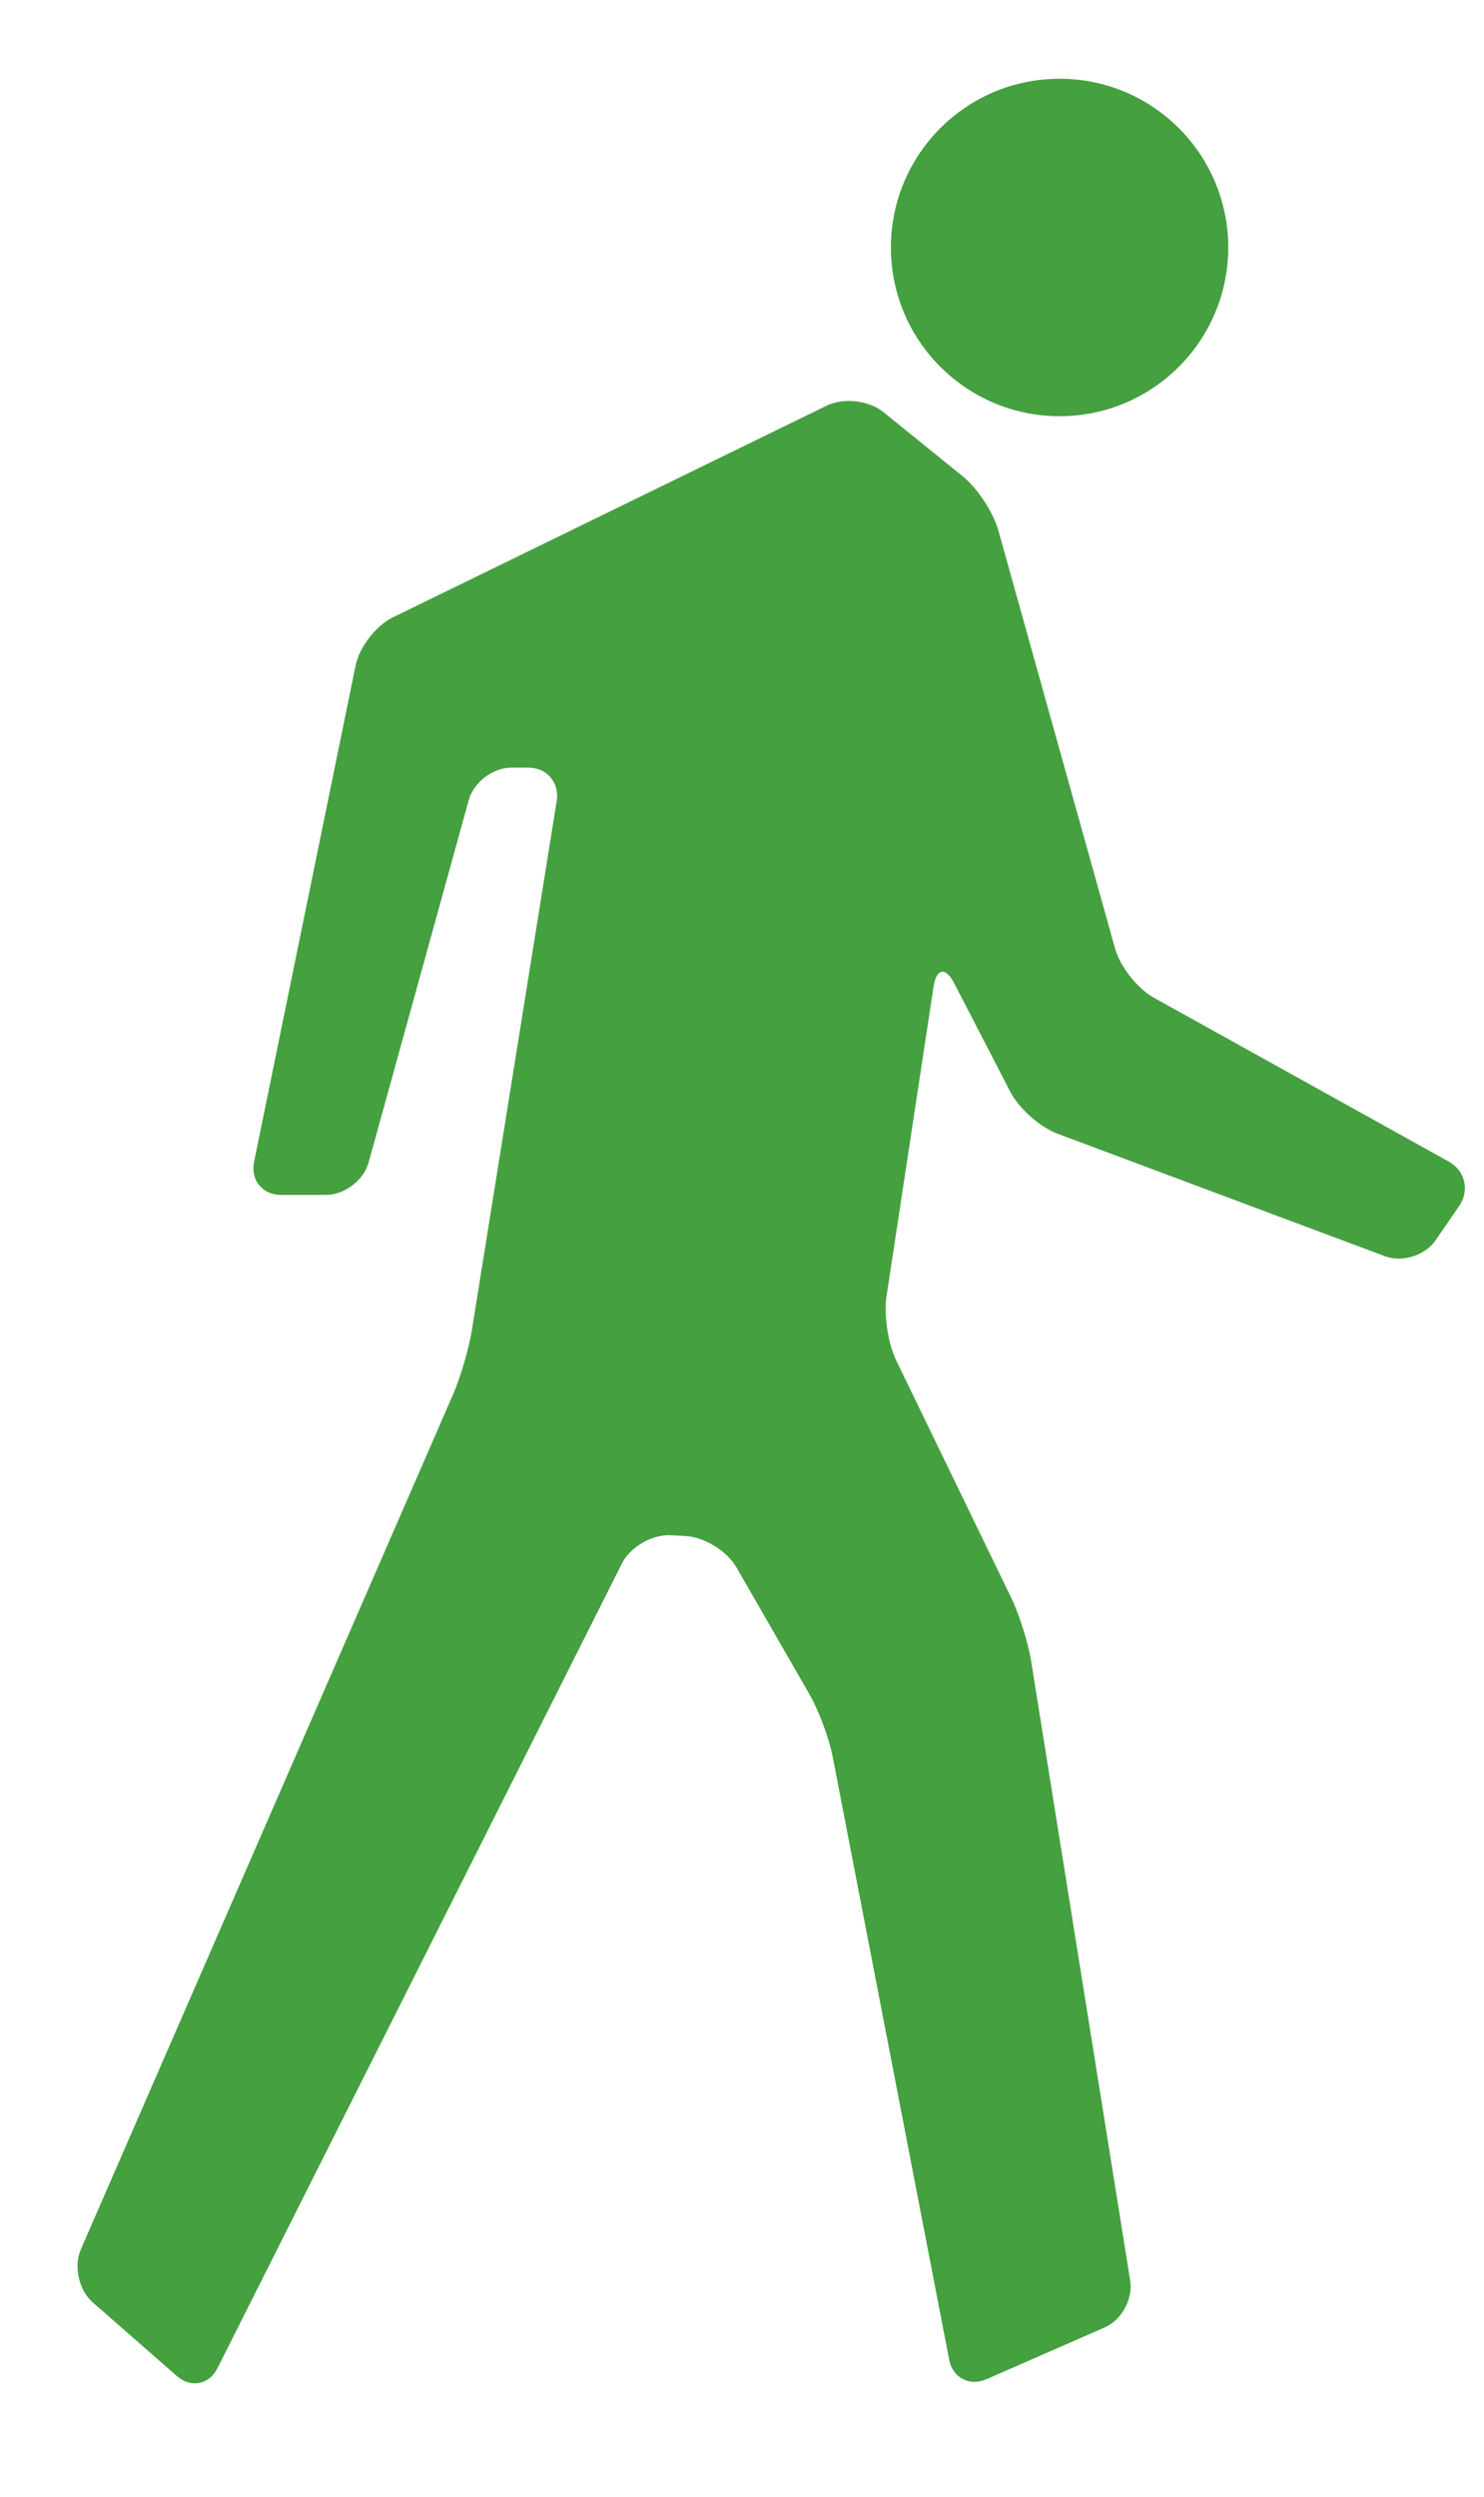 <?xml version="1.0" encoding="utf-8"?>
<!-- Generator: Adobe Illustrator 16.0.0, SVG Export Plug-In . SVG Version: 6.00 Build 0)  -->
<!DOCTYPE svg PUBLIC "-//W3C//DTD SVG 1.1//EN" "http://www.w3.org/Graphics/SVG/1.1/DTD/svg11.dtd">
<svg version="1.1" xmlns="http://www.w3.org/2000/svg" xmlns:xlink="http://www.w3.org/1999/xlink" x="0px" y="0px" width="44px"
	 height="74px" viewBox="0 0 44 74" enable-background="new 0 0 44 74" xml:space="preserve">
<g id="Layer_1">
</g>
<g id="Layer_2">
	<circle fill="#45A040" cx="31.416" cy="7.335" r="5.001"/>
	<g>
		<path fill="#45A040" d="M7.533,34.437c-0.11,0.539,0.249,0.979,0.799,0.979h1.332c0.55,0,1.12-0.434,1.266-0.964l2.968-10.737
			c0.146-0.53,0.716-0.964,1.266-0.964h0.5c0.55,0,0.929,0.444,0.842,0.987l-2.516,15.69c-0.087,0.543-0.338,1.4-0.558,1.904
			L2.398,66.666c-0.22,0.505-0.061,1.214,0.353,1.575l2.495,2.184c0.414,0.361,0.955,0.256,1.202-0.235L18.44,46.34
			c0.247-0.491,0.898-0.868,1.448-0.838l0.446,0.025c0.549,0.03,1.223,0.445,1.498,0.923L24,50.216
			c0.274,0.478,0.584,1.309,0.688,1.849l3.454,17.871c0.104,0.54,0.603,0.801,1.106,0.581l3.504-1.533
			c0.504-0.22,0.845-0.845,0.758-1.388l-2.936-18.359c-0.087-0.543-0.354-1.393-0.595-1.888l-3.409-7.032
			c-0.24-0.495-0.368-1.345-0.286-1.889l1.396-9.188c0.083-0.544,0.357-0.589,0.61-0.101l1.666,3.224
			c0.252,0.488,0.881,1.046,1.396,1.238l9.711,3.632c0.515,0.192,1.191-0.021,1.503-0.474l0.701-1.019
			c0.312-0.453,0.173-1.042-0.308-1.31l-8.752-4.862c-0.48-0.267-0.995-0.919-1.144-1.449l-3.464-12.404
			c-0.148-0.53-0.619-1.246-1.047-1.592l-2.362-1.911c-0.428-0.346-1.182-0.432-1.677-0.19l-12.868,6.278
			c-0.495,0.241-0.989,0.879-1.1,1.418L7.533,34.437z"/>
	</g>
</g>
</svg>
